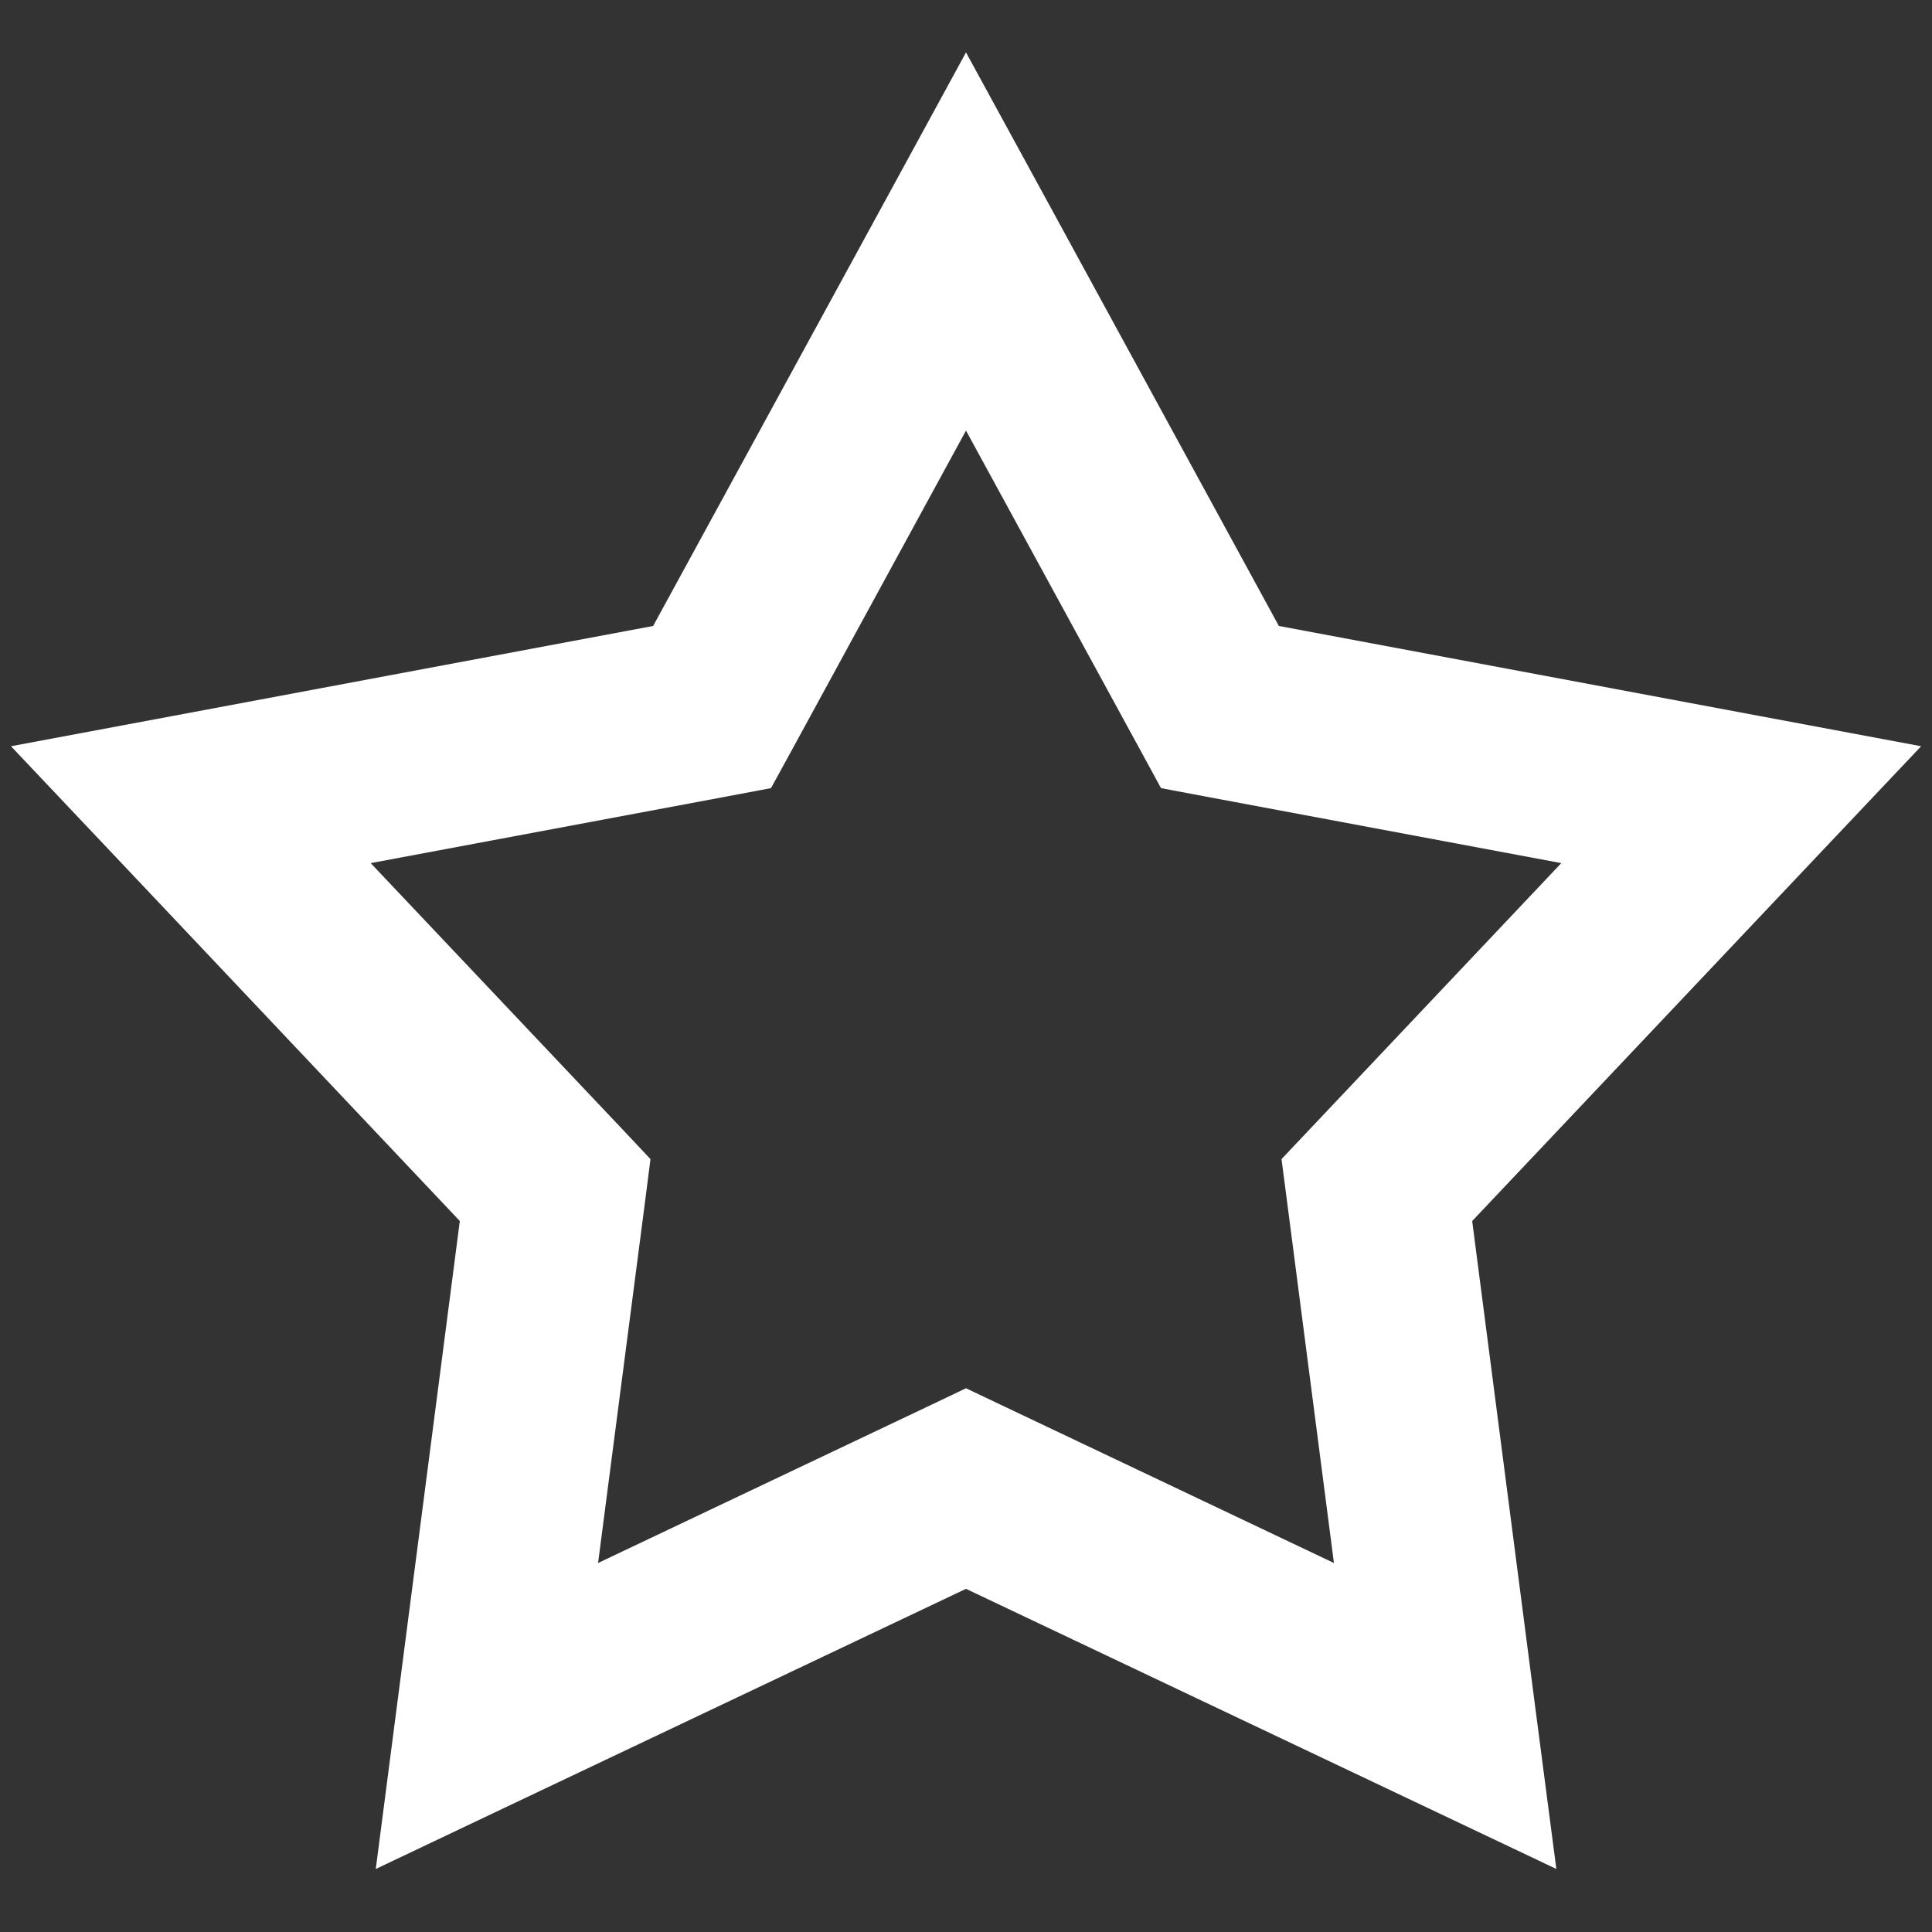 <svg width="16" height="16" viewBox="0 0 16 16" fill="none" xmlns="http://www.w3.org/2000/svg">
<rect x="0" y="0" width="16" height="16" fill="#333333" stroke="none"/>
<g clip-path="url(#clip0_262_7)">
<path fill-rule="evenodd" clip-rule="evenodd" d="M8 0.434L8.659 1.641L10.591 5.184L14.558 5.927L15.91 6.18L14.965 7.179L12.192 10.112L12.711 14.114L12.889 15.478L11.646 14.888L8 13.158L4.354 14.888L3.112 15.478L3.289 14.114L3.808 10.112L1.036 7.179L0.091 6.18L1.443 5.927L5.409 5.184L7.342 1.641L8 0.434ZM8 3.566L6.556 6.215L6.385 6.527L6.035 6.593L3.07 7.148L5.143 9.34L5.387 9.599L5.342 9.952L4.953 12.944L7.679 11.65L8 11.497L8.322 11.65L11.047 12.944L10.659 9.952L10.613 9.599L10.858 9.34L12.93 7.148L9.965 6.593L9.615 6.527L9.445 6.215L8 3.566Z" fill="white"/>
</g>
<defs>
<clipPath id="clip0_262_7">
<rect width="16" height="16" fill="white"/>
</clipPath>
</defs>
</svg>
